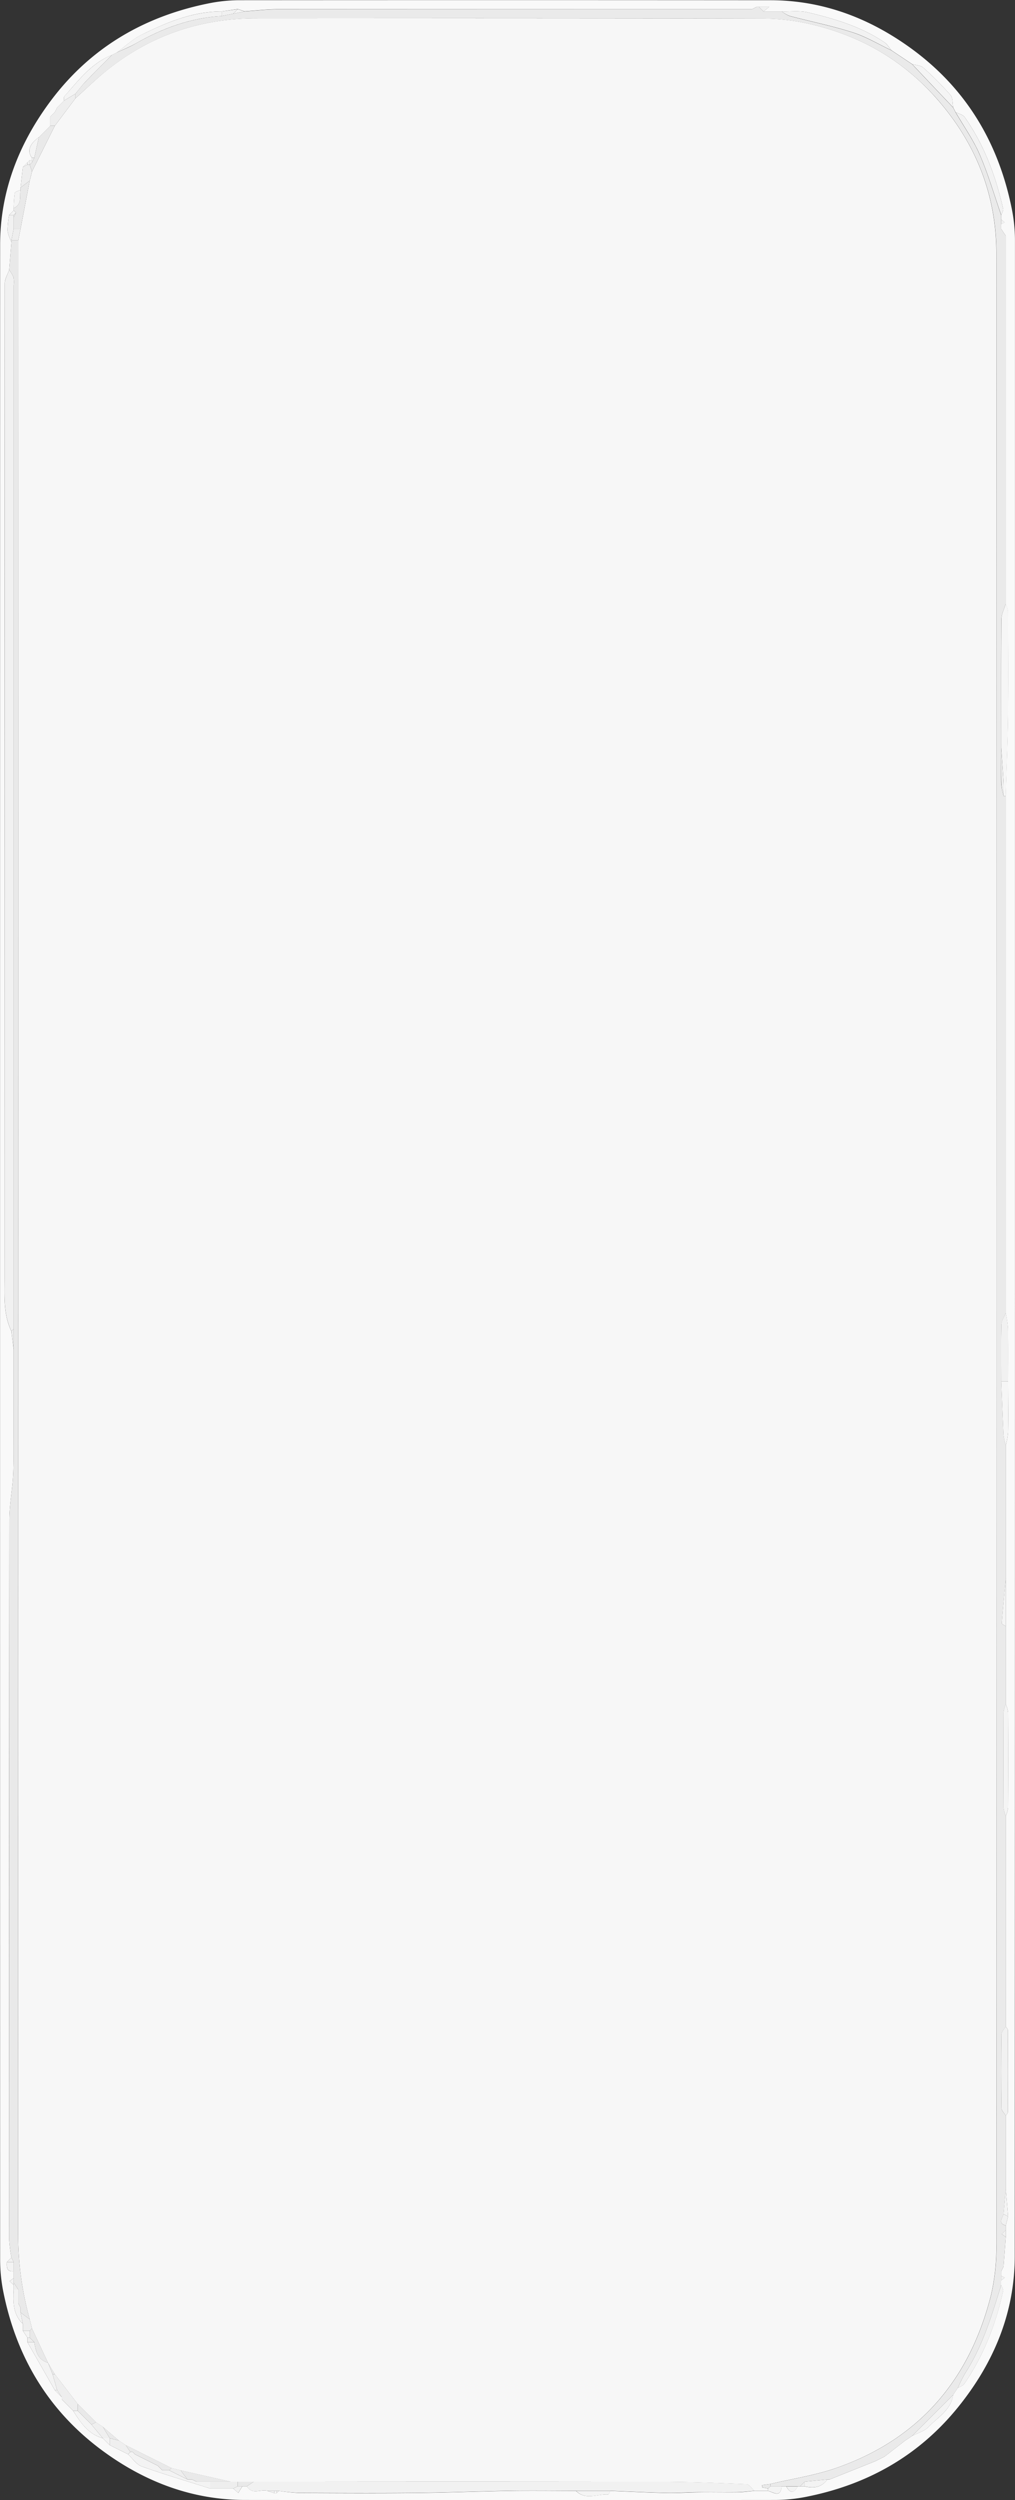 <svg xmlns="http://www.w3.org/2000/svg" viewBox="0 0 444.02 1093.07"><rect x="0" y="0" width="444.02" height="1093.07" fill="#333333" stroke="none"/><defs><style>.cls-1{fill:#f9f9f9;}.cls-2{fill:#f7f7f7;}.cls-3{fill:#eaeaea;}.cls-4{fill:#e9e9e9;}.cls-5{fill:#f1f1f1;}.cls-6{fill:#f6f6f6;}.cls-7{fill:#f2f2f2;}.cls-8{fill:#f3f3f3;}.cls-9{fill:#f4f4f4;}.cls-10{fill:#eee;}.cls-11{fill:#efefef;}</style></defs><title>MediaSidePadBackground</title><g id="Layer_2" data-name="Layer 2"><g id="Layer_1-2" data-name="Layer 1"><path class="cls-1" d="M444,546.9q0,219.72-.09,439.44c0,24.79-9.16,46.66-24.63,65.87-17.28,21.46-39.87,34.13-66.72,39.42a70.06,70.06,0,0,1-13.32,1.35q-116,.12-232,0c-23,0-43.6-7.79-62.06-21.28-23.91-17.48-38.07-41.17-43.78-70A71.16,71.16,0,0,1,.06,987.86Q0,547.42.06,107c0-22.8,7.81-43.27,21.16-61.6,17.54-24.1,41.44-38.25,70.45-44A68.57,68.57,0,0,1,105,.09Q221,0,337,.1c22.81,0,43.29,7.77,61.62,21.1,24.1,17.53,38.3,41.4,44.06,70.43A70.12,70.12,0,0,1,444,105Q444,325.93,444,546.9ZM121,1090l1-1a82.85,82.85,0,0,0,8.84.94c17,.1,34,.19,51,0,13.91-.13,27.81-.71,41.71-.93,9.47-.15,18.93,0,28.4,0,4.26,4.26,9.37,1.27,14.1,1.57.26,0,.6-1,.9-1.57,8.26.33,16.51.76,24.76.94,4.63.11,9.26-.26,13.89-.31,5.58-.06,11.17.07,16.75,0,2.54,0,5.07-.4,7.61-.62h6c2.44.64,5.5,3.19,6-2h2c1.68,3.16,3.35,3.18,5,0h3c3.94,1,7.42.51,10-3h1l15-6,5-2,4-2h0l9-7,3-2c2.46-1.3,5.44-2.11,7.26-4,4.05-4.24,9.79-7.32,10.74-14l2-3c.95-.56,2.22-.91,2.8-1.73,8.5-12.35,13.8-26.06,17.05-40.61.18-.78-.54-1.77-.85-2.66v-2l1.56-1.24L438,995v-2l1-2,1-13v-5l1-4-1-12q0-16,0-32c.32-.56.91-1.11.91-1.67q.08-17.83,0-35.67c0-.56-.59-1.11-.91-1.67V794a15.27,15.27,0,0,0,1-3.65q.1-20.85,0-41.69a15.47,15.47,0,0,0-1-3.66V632a38,38,0,0,0,1-5.74c.11-7.42,0-14.84,0-22.26,0-7.78.07-15.57-.05-23.36a49.19,49.19,0,0,0-1-6.64V427q0-39.5,0-79c.33-11.45.83-22.89,1-34.35.16-15.48.06-31,0-46.46a12.12,12.12,0,0,0-1-3.19V119.25q0-8.1,0-16.21l-2-3V98l1.55-.78L438,96V94c.31-.89,1-1.87.85-2.65-3.26-14.36-8.32-28-16.85-40.13-.79-1.12-2.63-1.5-4-2.22-.33-.67-.67-1.33-1-2-.37-1.85-.14-4.23-1.22-5.47a142.15,142.15,0,0,0-11.87-11.93c-1.17-1.06-3.25-1.09-4.92-1.6l-9-6c-1-1.17-1.82-2.63-3.06-3.47-10.18-6.87-21.76-10.32-33.52-13.11-3.63-.86-7.6-.32-11.42-.42h-8l2.51-2H331l-2,1q-103.58,0-207.16,0c-5,0-9.9.61-14.84.94l-3-1L97,5C84.35,5,73,9.76,62,15.17c-4,2-7.36,5.21-11,7.87l-2,1c-9.06,3.57-14.66,11.15-20.82,18.07-.35.39-.13,1.27-.18,1.92h0l-3,3-1,2-2,2v4l-3,3-1,1-1,1c-4.15,2.88-5.24,6.13-3,9,0,.33,0,.65,0,1H13l-1,1-2,2c-.34,3-.67,6-1,9,0,.34,0,.67,0,1-.88.45-2.42.77-2.53,1.37A50.38,50.38,0,0,0,6,91v1L4,94a38.84,38.84,0,0,0-.69,6.75c.11,1.78,1.09,3.5,1.69,5.25L4,118c-.67,2-1.92,3.92-1.92,5.87q-.15,217.5-.1,435c0,7.86-.54,15.76,3,23.15q.5,4,1,8c0,12.66,0,25.32,0,38,0,5.74.06,11.49-.26,17.22-.36,6.42-1.63,12.83-1.64,19.24Q3.92,821.82,4,979.18A65.44,65.44,0,0,0,5,987l-2,2c-.07,2.14-.2,4.3,3,4,0,1,0,2,0,3L4.18,997.3,6,999v2c-.28,5.44-.36,10.82,4,15v3c.66,1,1.32,2,2,3v2l12,21,3,3v1l5,5c3.27,5.16,6.62,10.22,13,12l3,3,8,4c2,1.82,3.66,4.48,6,5.31,9.9,3.53,20,6.51,30,9.68h10l2.25,1.91c.59-1,1.18-1.93,1.78-2.89h2c2.29,3.91,6.06,1.11,9,2l3,1Z"/><path class="cls-2" d="M336,1089h-6c-1.13-1-2.22-2.82-3.39-2.88-12.27-.53-24.55-1.06-36.83-1.08q-89.4-.13-178.79,0H101l-22-5-4-1-20-10h0l-3-2h0l-7-6-3-2-8-8-10-13q-1.52-2.49-3-5h0l-7-15c-.33-1.33-.67-2.67-1-4a141.13,141.13,0,0,1-5.08-38.79Q8.09,540.14,8,105l1-5q2-10.5,4-21c.34-1.33.68-2.67,1-4L24,55l9-12c4.7-4.2,9.2-8.64,14.13-12.55,19-15.12,40.81-22.43,65-22.44q111-.06,221.94.1a93.48,93.48,0,0,1,21.12,2.6c21.52,5.1,39.82,15.67,54.6,32.46,17.09,19.42,26.05,42,26.07,67.59q.27,435.13,0,870.27a92.5,92.5,0,0,1-2.29,22.18c-9.28,37-31.31,63.1-67.76,75.79-9.3,3.24-19.22,4.7-28.86,7l-3.62.49.06,1,2.56.51C336,1088.37,336,1088.7,336,1089Z"/><path class="cls-3" d="M337,1086c9.64-2.28,19.56-3.74,28.86-7,36.45-12.69,58.48-38.77,67.76-75.79a92.5,92.5,0,0,0,2.29-22.18q.16-435.14,0-870.27c0-25.58-9-48.17-26.07-67.59C395,26.42,376.74,15.85,355.22,10.75a93.48,93.48,0,0,0-21.12-2.6q-111-.29-221.94-.1c-24.22,0-46,7.32-65,22.44C42.2,34.4,37.7,38.84,33,43V41c1.39-1.69,2.68-3.49,4.2-5.06,3.88-4,7.87-8,11.81-11.93l2-1c2.8-1.31,5.71-2.43,8.38-4C71.08,12.37,83.43,7.82,97,7l5-1,5-1c4.94-.33,9.89-.94,14.84-.94Q225.41,4,329,4l2-1c.32,0,.65,0,1,0l2,2h8a14.17,14.17,0,0,0,3.36,2c9.2,2.43,18.56,4.31,27.61,7.2,5.91,1.89,11.37,5.19,17,7.85l9,6q9,9.51,18,19c.33.67.67,1.33,1,2,3.58,6.16,7.78,12.06,10.59,18.56,3.71,8.57,6.32,17.61,9.4,26.44v2c0,.67,0,1.34,0,2v2l2,3q0,8.11,0,16.21V264c-.67,2.29-1.89,4.57-1.91,6.85-.15,18.72-.08,37.43-.08,56.15,0,5.16-.09,10.32,0,15.47A36.9,36.9,0,0,0,439,348h1q0,39.51,0,79V574c-.66,1.72-1.86,3.43-1.9,5.16-.2,8.28-.08,16.57-.08,24.85.33,7.77.62,15.55,1,23.32a30.49,30.49,0,0,0,1,4.67v58c-.62,6.56-1.28,13.12-1.78,19.69,0,.39,1.16.87,1.78,1.32v34a15,15,0,0,0-1,3.66q-.1,20.85,0,41.69a14.82,14.82,0,0,0,1,3.65v89c0,1,0,2,0,3-.66,1.12-1.88,2.23-1.9,3.36q-.22,16.14,0,32.29c0,1.13,1.24,2.24,1.9,3.36q0,16,0,32-.51,5.51-1,11c-.55,1.85-2.59,4,1,5v2l-1.81,1.74L440,978l-1,13-1,2v2c0,.67,0,1.34,0,2v2c-4.16,13.26-8.07,26.62-15.71,38.47A68.73,68.73,0,0,0,419,1044l-2,3-18,18-3,2-9,7h0l-4,2-5,2-15,6h-1l-10,1-2,2h-8l-5,0Z"/><path class="cls-4" d="M8,105q0,435.1-.09,870.2A141.13,141.13,0,0,0,13,1014l-4-3v-2l-1-2v-6c-.67-1-1.33-2-2-3l0-2c0-1,0-2,0-3,0-1.33,0-2.67,0-4l-1-2a65.44,65.44,0,0,1-1-7.85Q4,821.83,4.08,664.47c0-6.41,1.28-12.82,1.64-19.24C6,639.5,6,633.75,6,628c0-12.65,0-25.31,0-38q0-4.5,0-9V124.72a12.15,12.15,0,0,0-.08-3.47A15.43,15.43,0,0,0,4,118l1-12c0-.34,0-.67,0-1Z"/><path class="cls-5" d="M4,118a15.43,15.43,0,0,1,1.91,3.22A12.15,12.15,0,0,1,6,124.72V581c-.34.34-.67.68-1,1-3.54-7.39-3-15.29-3-23.15q0-217.5.1-435C2.09,122,3.34,120,4,118Z"/><path class="cls-5" d="M111,1085q89.4,0,178.79,0c12.28,0,24.56.55,36.83,1.08,1.17.06,2.26,1.88,3.39,2.88-2.54.22-5.07.58-7.61.62-5.58.09-11.17,0-16.75,0-4.63,0-9.26.42-13.89.31-8.25-.18-16.5-.61-24.76-.94H252c-9.47,0-18.93-.12-28.4,0-13.9.22-27.8.8-41.71.93-17,.17-34,.08-51,0A82.85,82.85,0,0,1,122,1089h-5c-3-.87-6.73,1.93-9-2Z"/><path class="cls-6" d="M440,348h-1c0-2,.09-4,0-6-.27-5-.64-10-1-15.06,0-18.72-.07-37.43.08-56.15,0-2.28,1.24-4.56,1.91-6.85a12.12,12.12,0,0,1,1,3.19c.06,15.49.16,31,0,46.46C440.83,325.14,440.33,336.58,440,348Z"/><path class="cls-7" d="M390,22c-5.66-2.66-11.12-6-17-7.85-9.05-2.89-18.41-4.77-27.61-7.2A14.17,14.17,0,0,1,342,5c3.82.1,7.79-.44,11.42.42,11.76,2.79,23.34,6.24,33.52,13.11C388.18,19.4,389,20.86,390,22Z"/><path class="cls-5" d="M440,925c-.66-1.12-1.88-2.23-1.9-3.36q-.22-16.14,0-32.29c0-1.13,1.24-2.24,1.9-3.36.32.56.91,1.11.91,1.67q.08,17.84,0,35.67C440.9,923.93,440.31,924.48,440,925Z"/><path class="cls-8" d="M97,7c-13.57.79-25.92,5.34-37.62,12-2.67,1.53-5.58,2.65-8.38,4,3.65-2.66,7-5.91,11-7.87C73,9.76,84.35,5,97,5Z"/><path class="cls-7" d="M438,94c-3.08-8.83-5.69-17.87-9.4-26.44-2.81-6.5-7-12.4-10.59-18.56,1.36.72,3.2,1.1,4,2.22,8.53,12.13,13.59,25.77,16.85,40.13C439,92.16,438.31,93.14,438,94Z"/><path class="cls-7" d="M419,1044a68.73,68.73,0,0,1,3.29-6.53c7.64-11.85,11.55-25.21,15.71-38.47.31.89,1,1.88.85,2.66-3.25,14.55-8.55,28.26-17.05,40.61C421.22,1043.12,420,1043.47,419,1044Z"/><path class="cls-9" d="M440,794a14.82,14.82,0,0,1-1-3.65q-.1-20.85,0-41.69a15,15,0,0,1,1-3.66,15.47,15.47,0,0,1,1,3.66q.1,20.85,0,41.69A15.27,15.27,0,0,1,440,794Z"/><path class="cls-8" d="M92,1088c-10-3.17-20.11-6.15-30-9.68-2.34-.83-4-3.49-6-5.31l1-1h1l1,1,10,5,2,2h3l8,4h2l2,1h6Z"/><path class="cls-5" d="M438,604c0-8.28-.12-16.57.08-24.85,0-1.73,1.24-3.44,1.9-5.16a49.19,49.19,0,0,1,1,6.64c.12,7.79.05,15.58.05,23.36Z"/><path class="cls-9" d="M49,24c-3.94,4-7.93,7.9-11.81,11.93C35.67,37.54,34.38,39.34,33,41l-5,3c.05-.65-.17-1.53.18-1.92C34.34,35.19,39.94,27.61,49,24Z"/><path class="cls-8" d="M24,1045l-12-21h3c.67,3.89,1.44,7.71,6,9h0l2,5,2,7Z"/><path class="cls-9" d="M417,47q-9-9.49-18-19c1.67.51,3.75.54,4.92,1.6a142.15,142.15,0,0,1,11.87,11.93C416.87,42.8,416.64,45.18,417,47Z"/><path class="cls-4" d="M24,55,14,75c-.33-1-.67-2-1-3l1-1,1-2c.67-3,1.34-6,2-9l1-1,1-1,3-3Z"/><path class="cls-6" d="M438,604h3c0,7.42.07,14.84,0,22.26a38,38,0,0,1-1,5.74,30.49,30.49,0,0,1-1-4.67C438.63,619.59,438.34,611.81,438,604Z"/><path class="cls-8" d="M399,1065l18-18c-.95,6.66-6.69,9.74-10.74,14C404.44,1062.92,401.46,1063.73,399,1065Z"/><path class="cls-10" d="M25,1045l-2-7h1l10,13v3H32l-5-5v-1Z"/><path class="cls-10" d="M24,55H22c0-1.33,0-2.65,0-4l2-2,1-2,3-3h0l5-3c0,.67,0,1.34,0,2Z"/><path class="cls-4" d="M13,79q-2,10.5-4,21H6c0-1.66,0-3.33,0-5l1-2L6,92V91c3.75-1.65,2.46-5.17,3-8,0-.33,0-.66,0-1Z"/><path class="cls-9" d="M440,711c-.62-.45-1.81-.93-1.78-1.32.5-6.57,1.16-13.13,1.78-19.69Z"/><path class="cls-9" d="M32,1054h2l6,6,5,6h0C38.62,1064.25,35.27,1059.19,32,1054Z"/><path class="cls-8" d="M8,1001v6l1,2v2q.51,2.51,1,5c-4.37-4.19-4.29-9.57-4-15Z"/><path class="cls-11" d="M363,1084l15-6Z"/><path class="cls-10" d="M92,1088v-3h12v2l-2,1Z"/><path class="cls-9" d="M252,1089h15c-.3.55-.64,1.59-.9,1.57C261.37,1090.31,256.26,1093.3,252,1089Z"/><path class="cls-11" d="M57,1072l-1,1-8-4v-3h0l4,1h0l3,2h0Z"/><path class="cls-10" d="M13,79,9,82c.34-3,.67-6,1-9l2-1h1c.33,1,.67,2,1,3C13.67,76.37,13.33,77.71,13,79Z"/><path class="cls-5" d="M6,95c0,1.66,0,3.33,0,5l-1,5c0,.33,0,.66,0,1-.6-1.75-1.58-3.47-1.69-5.25A38.84,38.84,0,0,1,4,94H6Z"/><path class="cls-8" d="M352,1085l10-1c-2.58,3.51-6.06,4-10,3Z"/><path class="cls-10" d="M10,1016q-.5-2.5-1-5l4,3c.34,1.33.68,2.67,1,4l-1,1H10Z"/><path class="cls-9" d="M439,968q.5-5.49,1-11,.5,6,1,12Z"/><path class="cls-9" d="M17,60c-.68,3-1.35,6-2,9H14C11.77,66.17,12.86,62.92,17,60Z"/><path class="cls-8" d="M387,1074l9-7Z"/><path class="cls-9" d="M9,83c-.53,2.84.76,6.36-3,8a50.38,50.38,0,0,1,.46-6.64C6.57,83.8,8.11,83.48,9,83Z"/><path class="cls-9" d="M440,675v0Z"/><path class="cls-8" d="M337,1087l5,0c-.52,5.17-3.58,2.62-6,2,0-.33,0-.66,0-1Z"/><path class="cls-9" d="M27,1049l5,5Z"/><path class="cls-4" d="M104,1087v-2h7l-3,2h-2Z"/><path class="cls-5" d="M97,7V5l7-1-2,2Z"/><path class="cls-5" d="M439,968l2,1-1,4C436.41,972,438.45,969.88,439,968Z"/><path class="cls-9" d="M440,653v0Z"/><path class="cls-8" d="M6,989c0,1.34,0,2.68,0,4-3.18.29-3.05-1.87-3-4Z"/><path class="cls-9" d="M440,883v0Z"/><path class="cls-8" d="M344,1087.05h5C347.34,1090.23,345.67,1090.21,344,1087.05Z"/><path class="cls-5" d="M104,1087l2,0c-.6,1-1.19,1.92-1.78,2.89L102,1088Z"/><path class="cls-9" d="M440,660v0Z"/><path class="cls-11" d="M5,582c.34-.33.67-.67,1-1q0,4.51,0,9Q5.48,586.05,5,582Z"/><path class="cls-8" d="M10,1019h3c0,1,0,2,0,3H12C11.33,1021,10.67,1020,10,1019Z"/><path class="cls-5" d="M440,978l-1.81-1.26L440,975Z"/><path class="cls-9" d="M48,1066v3l-3-3h3Z"/><path class="cls-9" d="M102,6l2-2,3,1Z"/><path class="cls-9" d="M28,44l-3,3Z"/><path class="cls-5" d="M334,5l-2-2h4.53Z"/><path class="cls-9" d="M25,1045l2,3-3-3Z"/><path class="cls-8" d="M383,1076l4-2Z"/><path class="cls-8" d="M6,996c0,.67,0,1.33,0,2,0,.34,0,.67,0,1L4.18,997.3Z"/><path class="cls-10" d="M12,1022h1l2,2H12Z"/><path class="cls-5" d="M6,989H3l2-2Z"/><path class="cls-10" d="M6,999c0-.34,0-.67,0-1,.66,1,1.32,2,2,3H6Z"/><path class="cls-9" d="M6,94H4l2-2c.33.34.67.67,1,1Z"/><path class="cls-7" d="M440,103l-2-3Z"/><path class="cls-9" d="M117,1089h3v1Z"/><path class="cls-7" d="M438,997c0-.67,0-1.34,0-2l1.55.77Z"/><path class="cls-9" d="M24,49l-2,2Z"/><path class="cls-7" d="M438,993l1-2Z"/><path class="cls-7" d="M438,98c0-.67,0-1.34,0-2l1.56,1.23Z"/><path class="cls-9" d="M12,72l-2,1,2-2Z"/><path class="cls-11" d="M352,1085v2h-2Z"/><path class="cls-9" d="M14,71l-1,1h0V70h1C14,70.36,14,70.69,14,71Z"/><path class="cls-5" d="M331,3.05l-2,1Z"/><path class="cls-5" d="M13,70v2H12V71Z"/><path class="cls-5" d="M14,71c0-.34,0-.67,0-1s0-.65,0-1h1Z"/><path class="cls-11" d="M440,428v0Z"/><path class="cls-9" d="M440,641v0Z"/><path class="cls-6" d="M120,1090v-1h1v1Z"/><path class="cls-9" d="M121,1090v-1h1Z"/><path class="cls-5" d="M19,58l-1,1Z"/><path class="cls-4" d="M57,1072l-2-3,20,10-1,1H71l-2-2-10-5-1-1Z"/><path class="cls-4" d="M101,1085H86l-2-1H82l-3-4Z"/><path class="cls-4" d="M15,1024l-2-2c0-1,0-2,0-3l1-1,7,15C16.44,1031.75,15.67,1027.93,15,1024Z"/><path class="cls-4" d="M40,1060l-6-6v-3l8,8Z"/><path class="cls-10" d="M79,1080l3,4-8-4,1-1Z"/><path class="cls-11" d="M40,1060l2-1,3,2,3,5H45Z"/><path class="cls-10" d="M5,105l1-5H9l-1,5Z"/><path class="cls-4" d="M48,1066l-3-5,7,6Z"/><path class="cls-4" d="M24,1038H23l-2-5Q22.5,1035.54,24,1038Z"/><path class="cls-4" d="M337,1087l-1,1-2.56-.51-.06-1L337,1086Z"/><path class="cls-4" d="M55,1069l-3-2Z"/><path class="cls-11" d="M438,327c.33,5,.7,10,1,15.06.11,2,0,4,0,6a36.9,36.9,0,0,1-.95-5.54C437.92,337.35,438,332.19,438,327Z"/><path class="cls-10" d="M8,1005v0Z"/><path class="cls-10" d="M9,1009l-1-2Z"/><path class="cls-10" d="M69,1078l2,2Z"/><path class="cls-10" d="M84,1084l2,1Z"/><path class="cls-10" d="M88,1085h0Z"/><path class="cls-11" d="M58,1072l1,1Z"/><path class="cls-10" d="M6,94l1-1L6,95C6,94.7,6,94.37,6,94Z"/></g></g></svg>